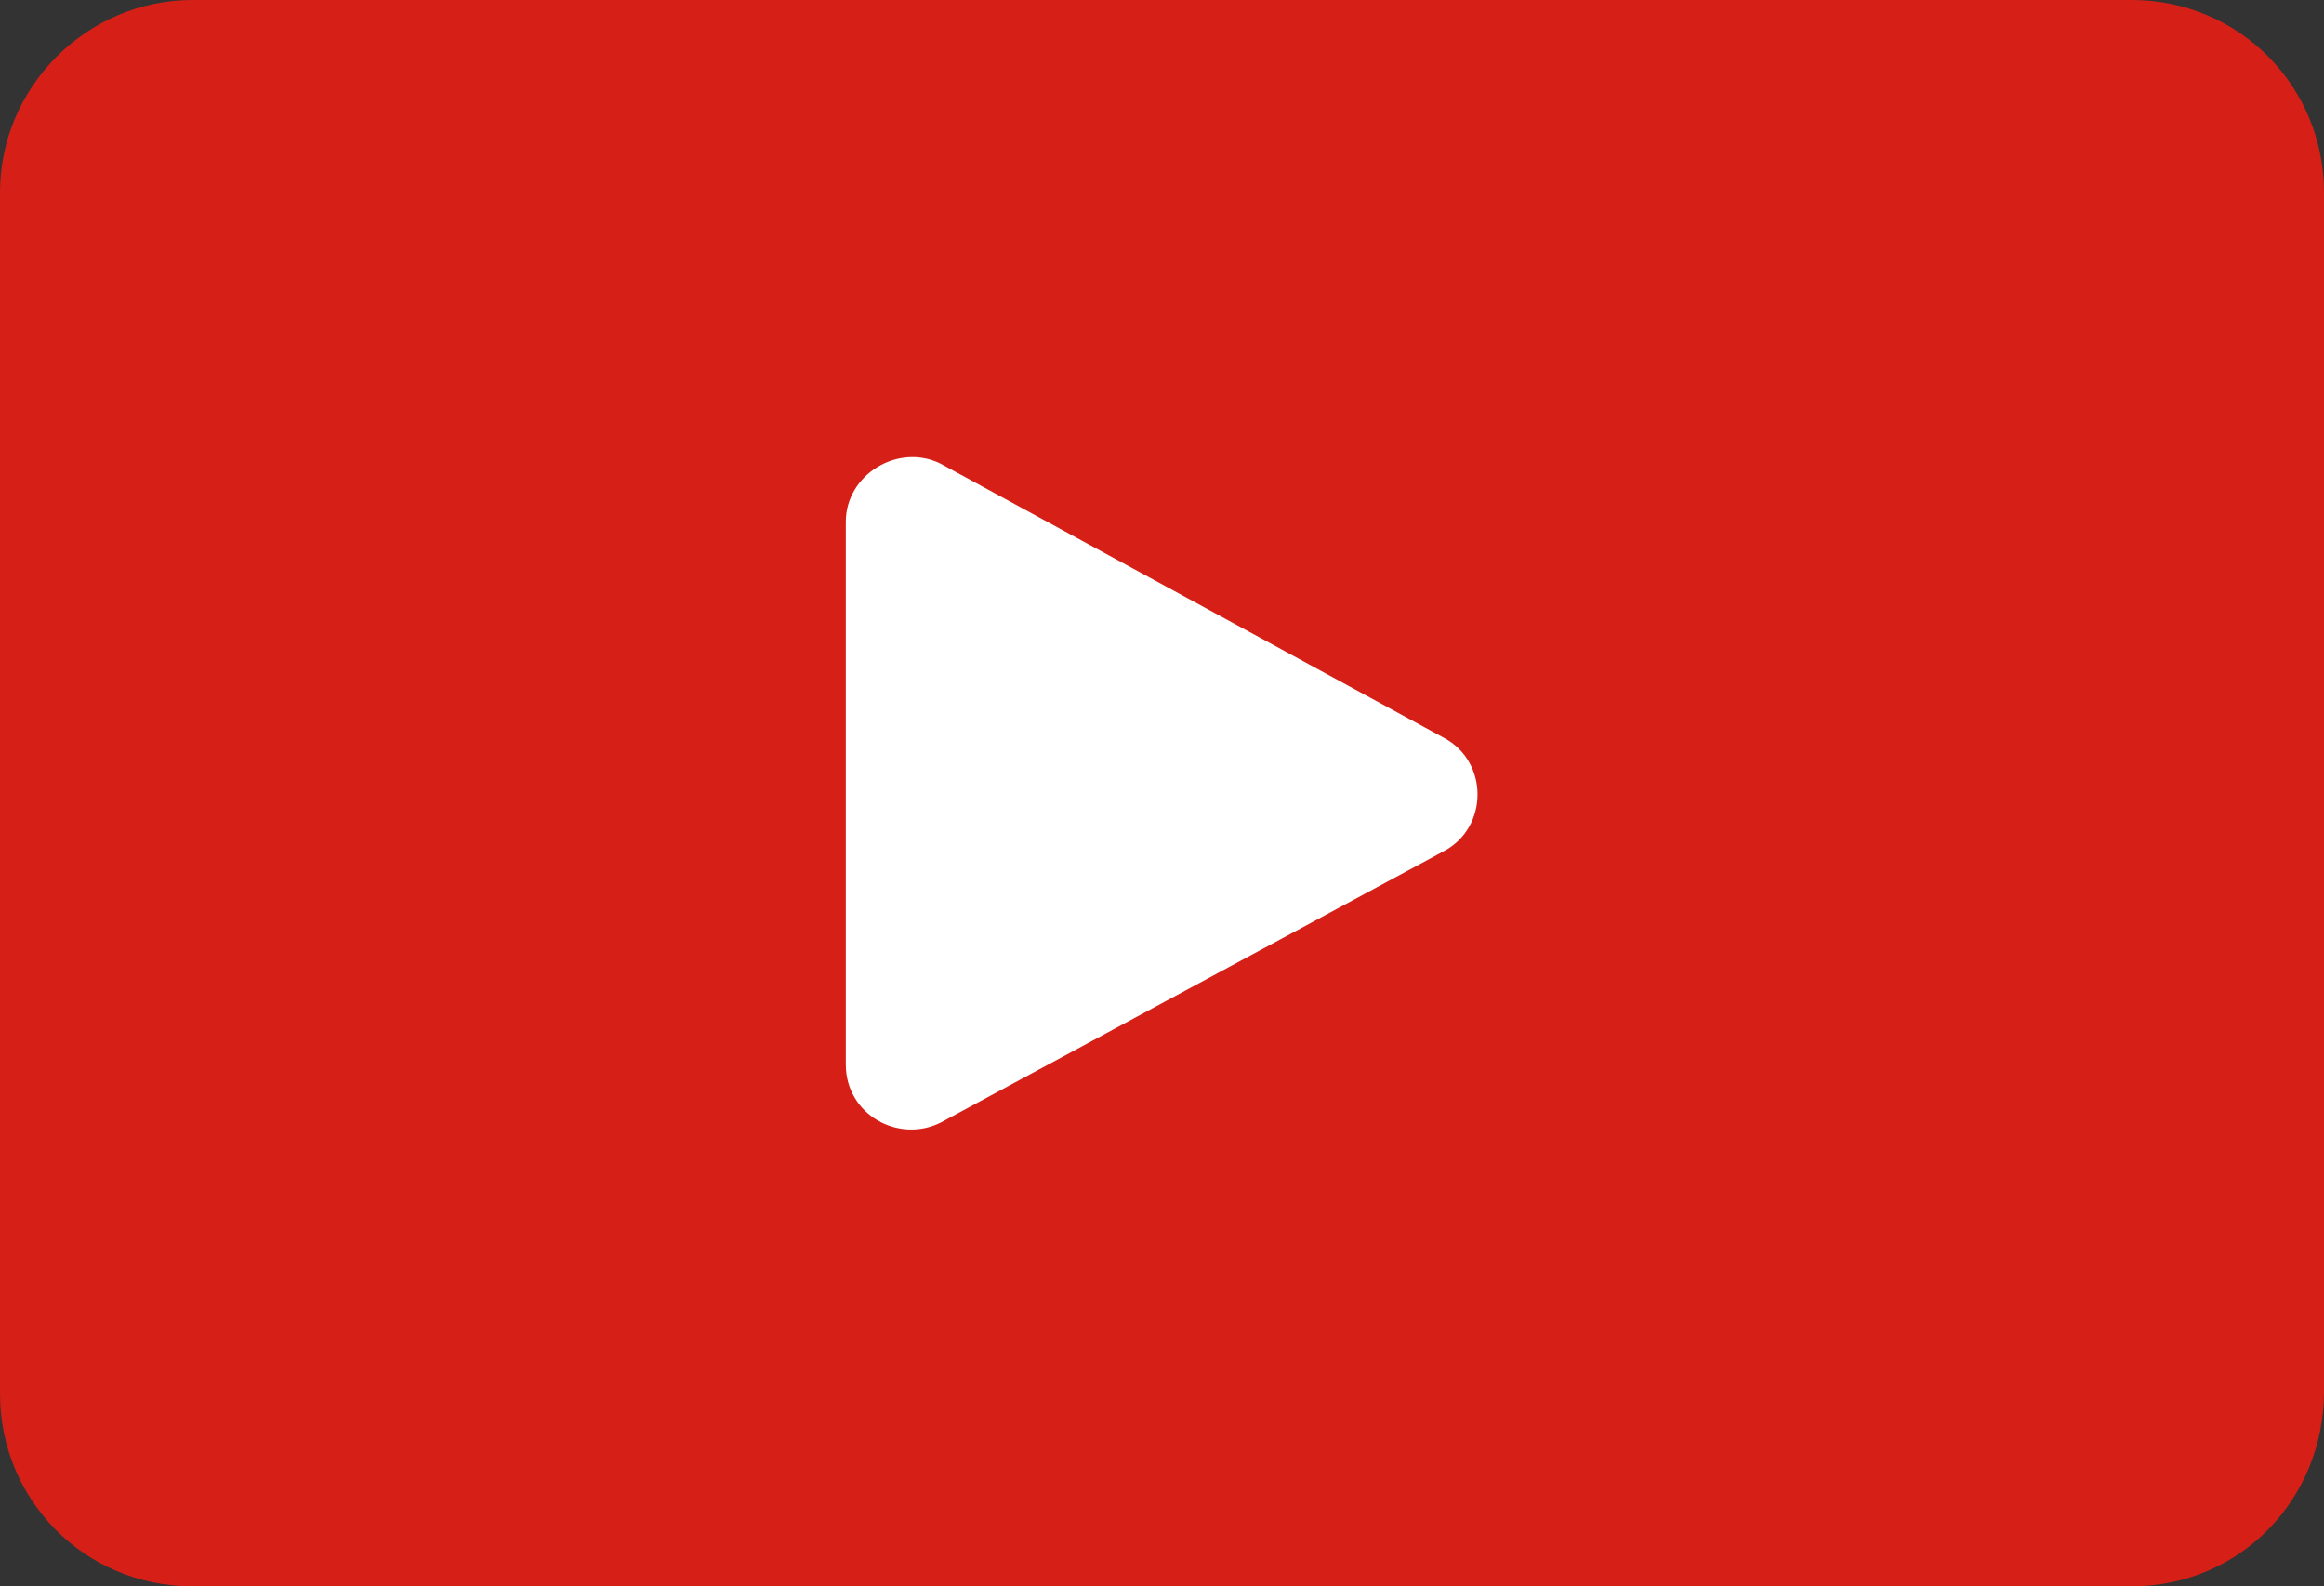 <?xml version="1.0" encoding="utf-8"?>
<!-- Generator: Adobe Illustrator 21.1.0, SVG Export Plug-In . SVG Version: 6.00 Build 0)  -->
<svg version="1.1" id="Layer_1" xmlns="http://www.w3.org/2000/svg" xmlns:xlink="http://www.w3.org/1999/xlink" x="0px" y="0px"
	 viewBox="0 0 88.2 60.2" style="enable-background:new 0 0 88.2 60.2;" xml:space="preserve">
<rect x="0" y="0" width="88.2" height="60.2" fill="#333333" stroke="none"/>
<style type="text/css">
	.st0{fill:#D62017;}
	.st1{fill:#FFFFFF;}
</style>
<path class="st0" d="M80.9,60.2H7.3c-4.1,0-7.3-3.3-7.3-7.3V7.3C0,3.3,3.3,0,7.3,0h73.6c4.1,0,7.3,3.3,7.3,7.3v45.5
	C88.2,56.9,85,60.2,80.9,60.2z"/>
<path class="st1" d="M32.1,19.8v20.6c0,1.9,2,3,3.6,2.2l19.1-10.3c1.7-0.9,1.7-3.4,0-4.3L35.7,17.6C34.1,16.8,32.1,18,32.1,19.8z"/>
</svg>
